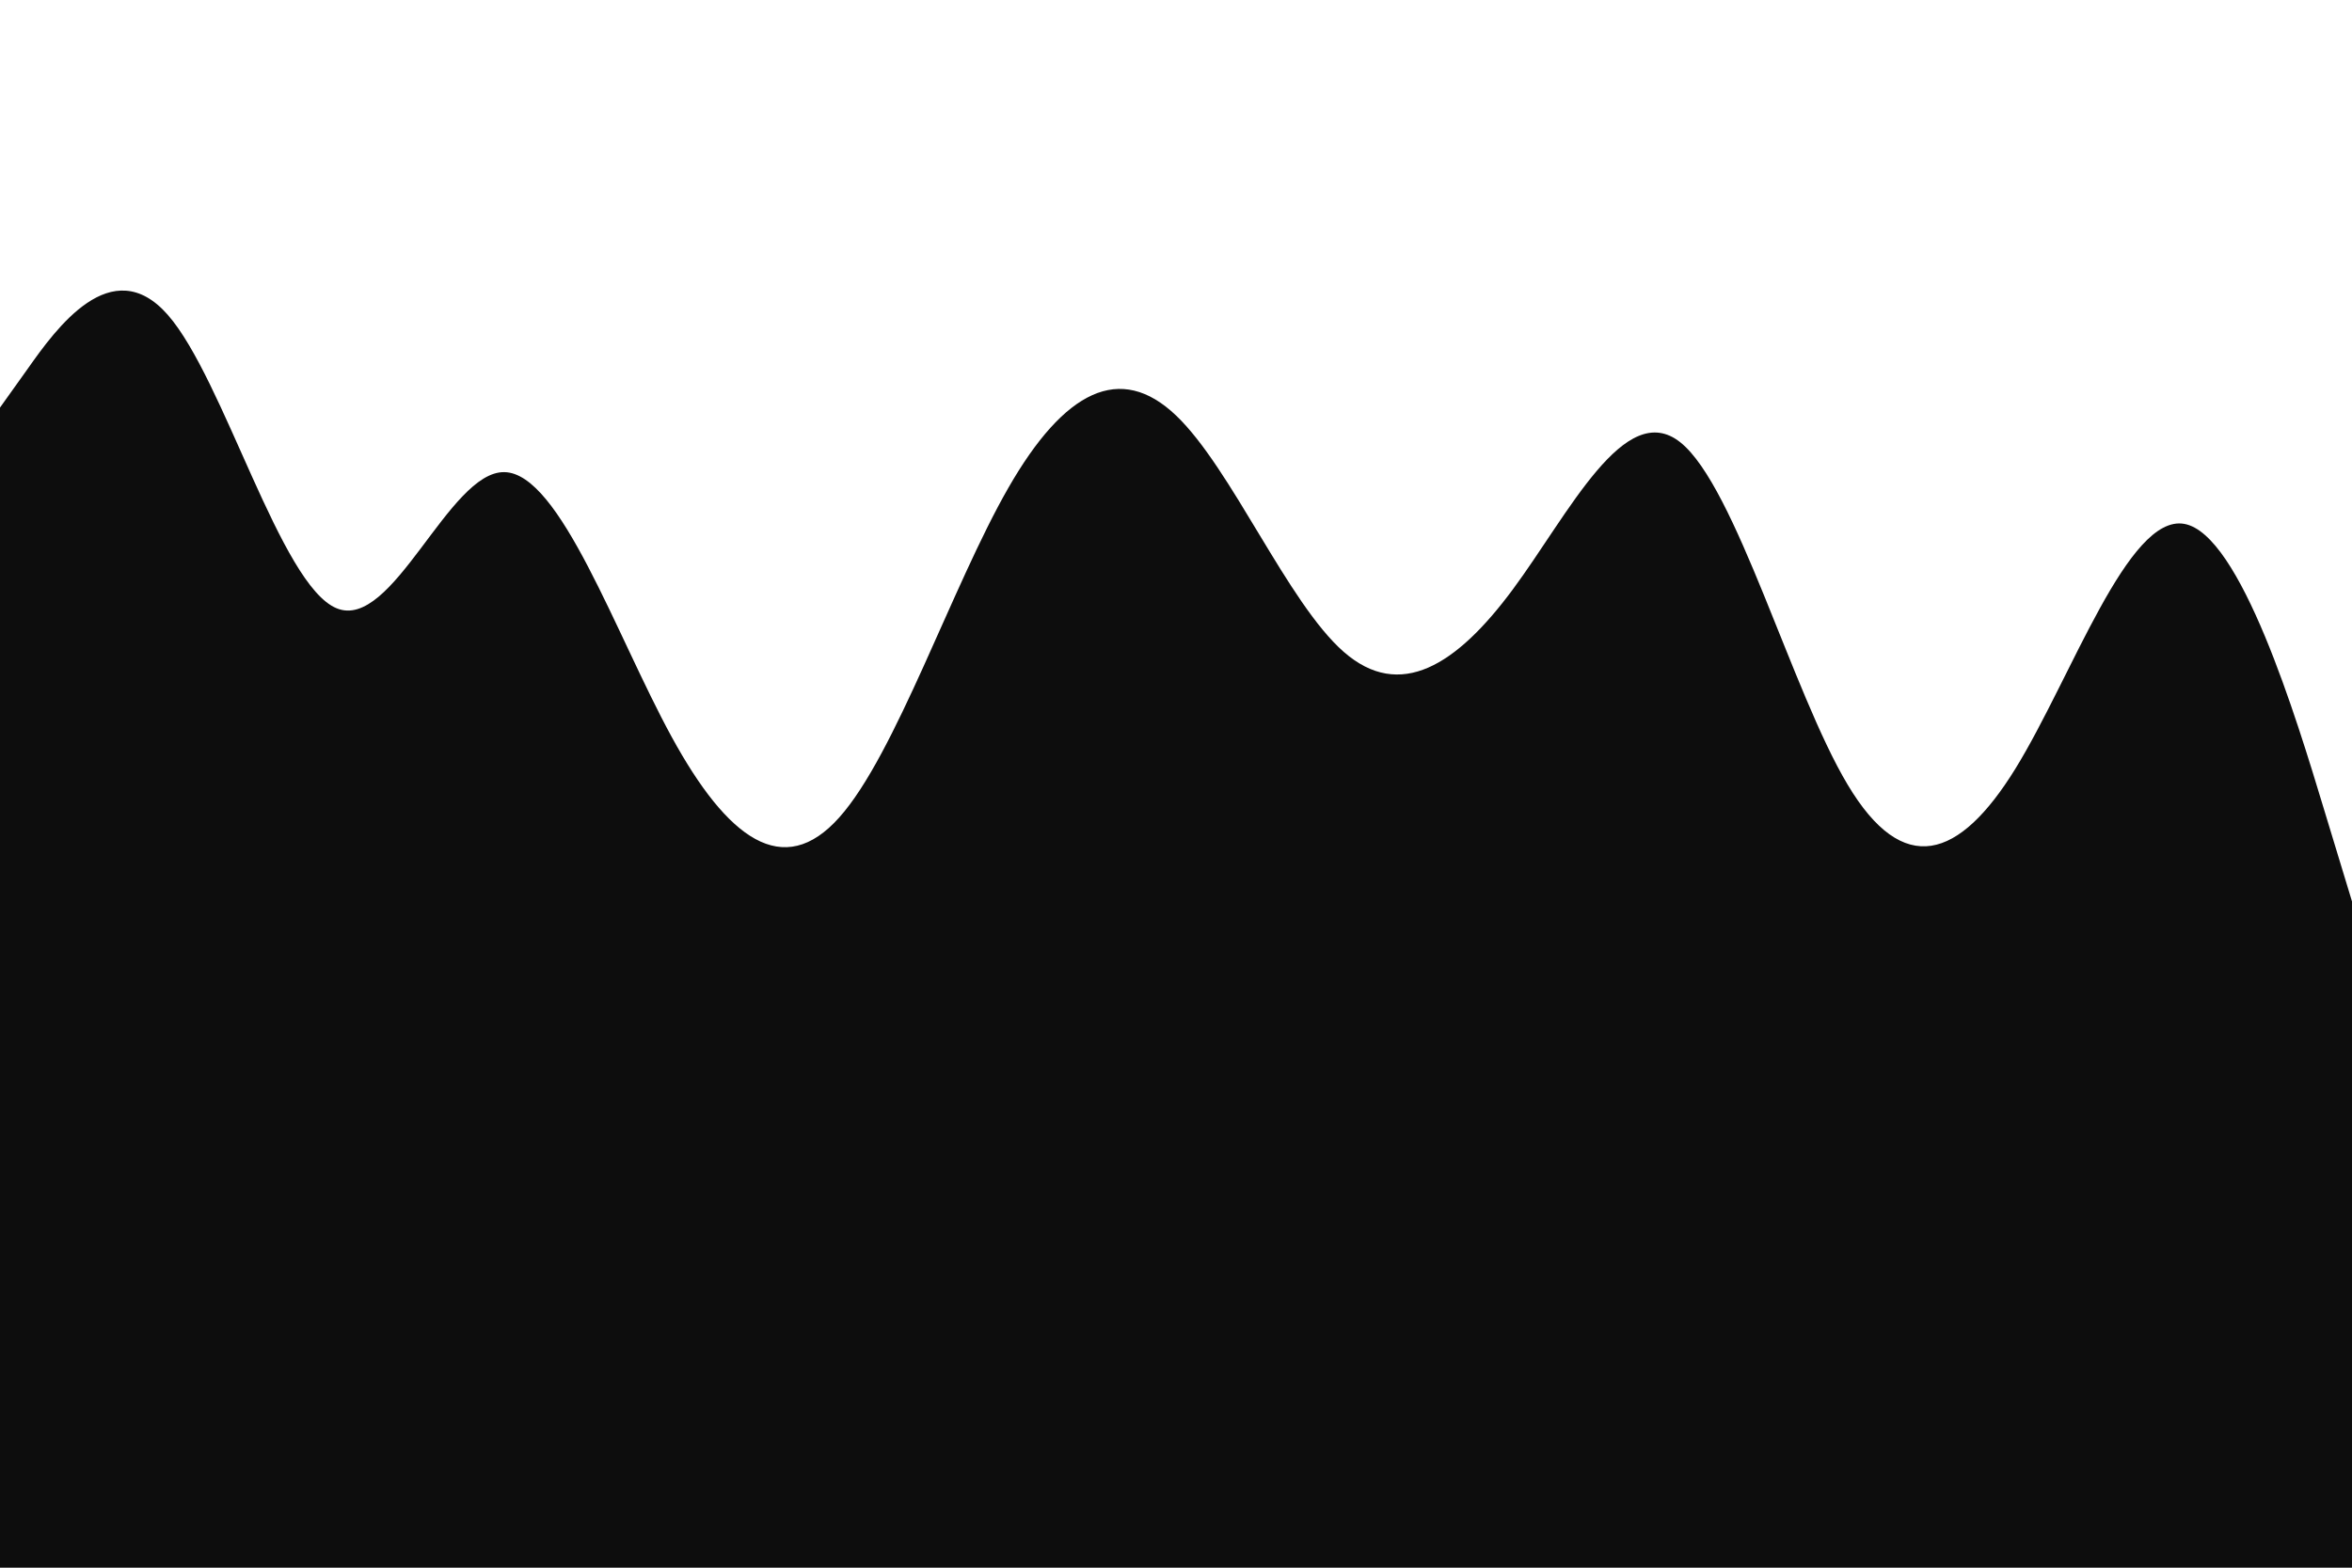 <svg id="visual" viewBox="0 0 900 600" width="900" height="600" xmlns="http://www.w3.org/2000/svg" xmlns:xlink="http://www.w3.org/1999/xlink" version="1.1"><rect x="0" y="0" width="900" height="600" fill="#0d0d0d"></rect><path d="M0 156L10.7 141C21.3 126 42.7 96 64.2 120.5C85.7 145 107.3 224 128.8 232.8C150.3 241.7 171.7 180.3 193 180.7C214.3 181 235.7 243 257 282C278.3 321 299.7 337 321.2 312.8C342.7 288.7 364.3 224.3 385.8 186.8C407.3 149.3 428.7 138.7 450 159C471.3 179.3 492.7 230.7 514.2 249.5C535.7 268.3 557.3 254.7 578.8 225.7C600.3 196.7 621.7 152.3 643 169.3C664.3 186.3 685.7 264.7 707 300.3C728.3 336 749.7 329 771.2 294.2C792.7 259.3 814.3 196.7 835.8 200.5C857.3 204.3 878.7 274.7 889.3 309.8L900 345L900 0L889.3 0C878.7 0 857.3 0 835.8 0C814.3 0 792.7 0 771.2 0C749.7 0 728.3 0 707 0C685.7 0 664.3 0 643 0C621.7 0 600.3 0 578.8 0C557.3 0 535.7 0 514.2 0C492.7 0 471.3 0 450 0C428.7 0 407.3 0 385.8 0C364.3 0 342.7 0 321.2 0C299.7 0 278.3 0 257 0C235.7 0 214.3 0 193 0C171.7 0 150.3 0 128.8 0C107.3 0 85.7 0 64.2 0C42.7 0 21.3 0 10.7 0L0 0Z" fill="#fff" stroke-linecap="round" stroke-linejoin="miter"></path></svg>